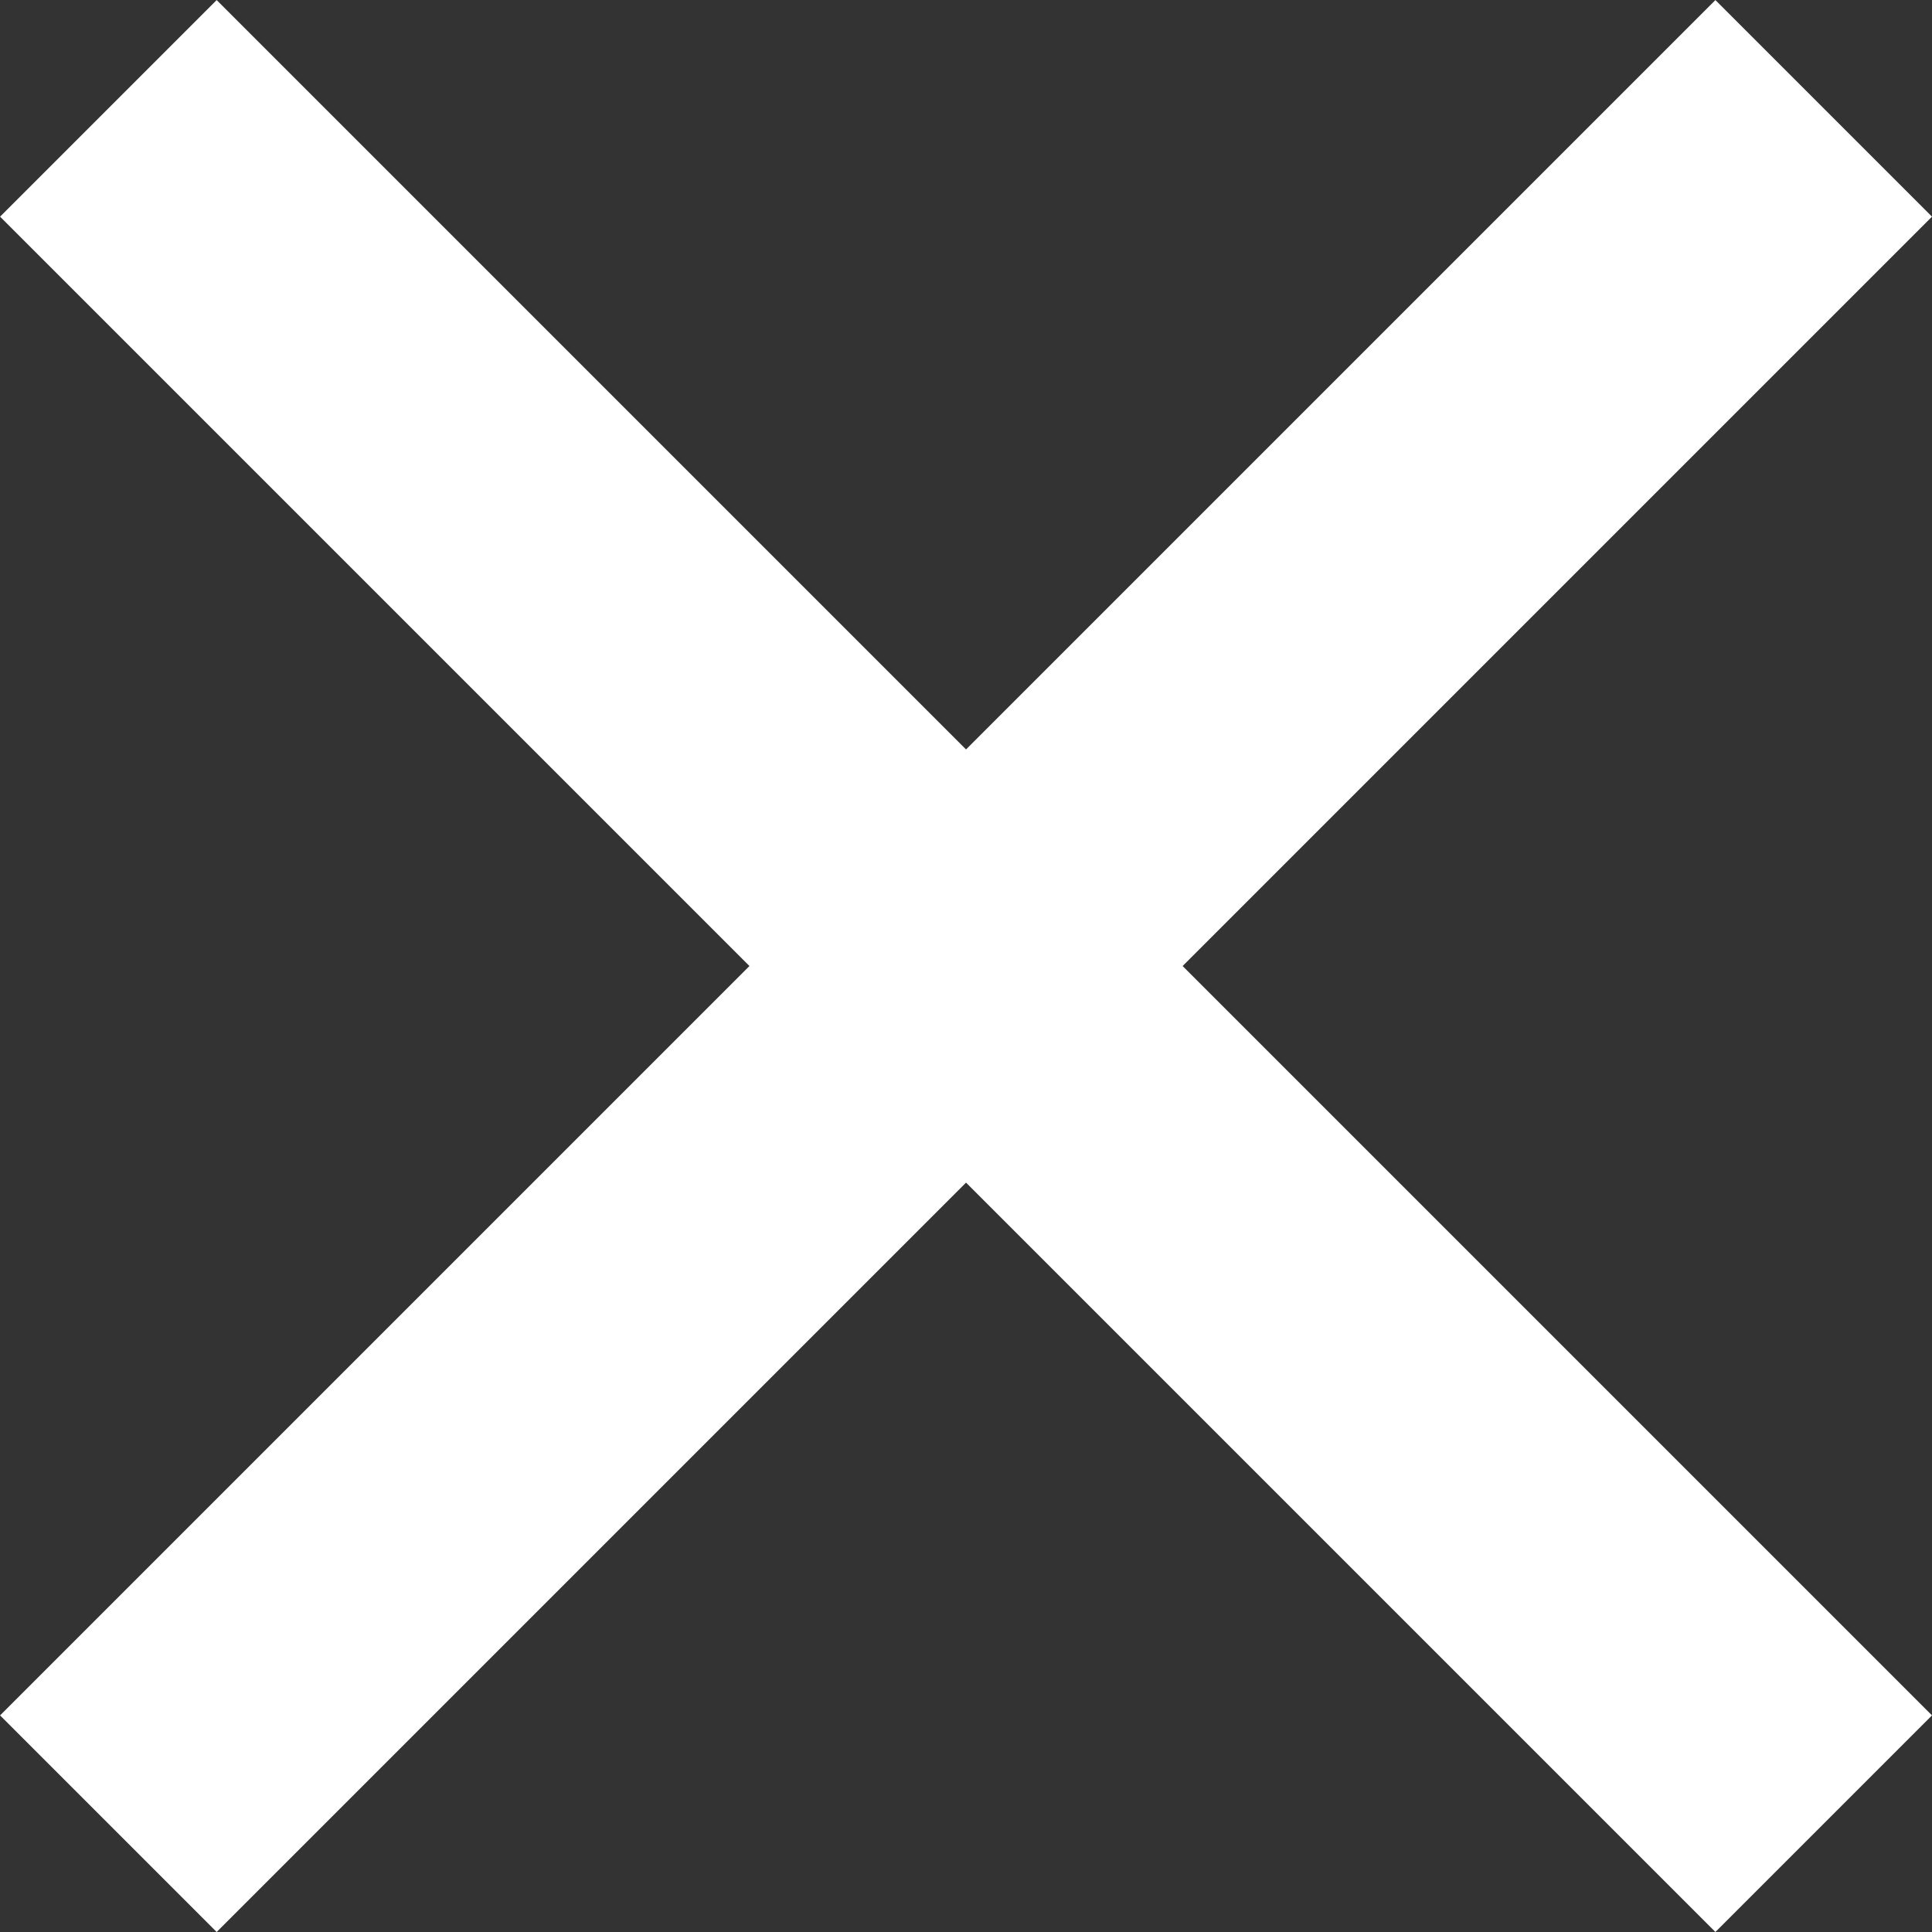 <svg xmlns="http://www.w3.org/2000/svg" width="31.537" height="31.537" viewBox="0 0 31.537 31.537">
  <rect x="0" y="0" width="31.537" height="31.537" fill="#333333" stroke="none"/>
  <path id="cross-search" d="M8859.5,3666.5l-14,14,14-14-14-14,14,14,14-14-14,14,14,14Z" transform="translate(-8843.731 -3650.731)" fill="#fff" stroke="#fff" stroke-width="5"/>
</svg>
